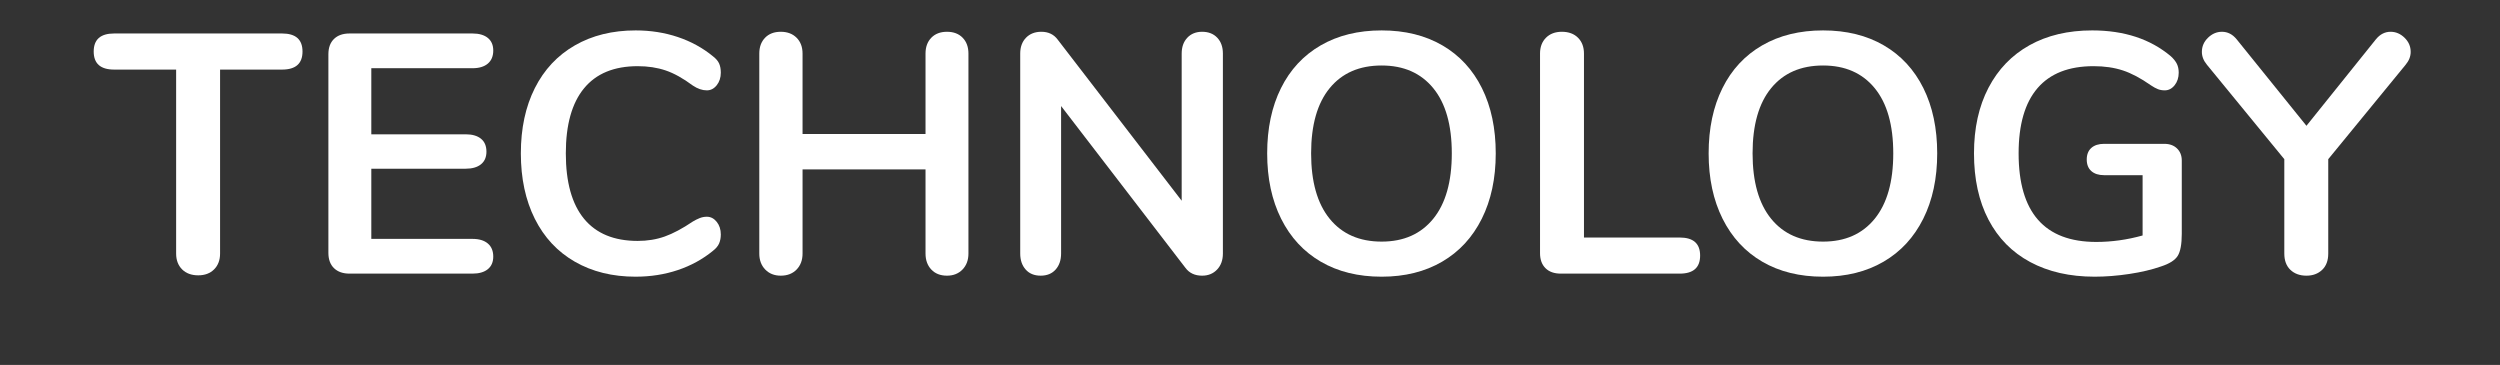 <?xml version="1.0" encoding="UTF-8" standalone="no"?><!DOCTYPE svg PUBLIC "-//W3C//DTD SVG 1.1//EN" "http://www.w3.org/Graphics/SVG/1.1/DTD/svg11.dtd"><svg width="100%" height="100%" viewBox="0 0 411 60" version="1.1" xmlns="http://www.w3.org/2000/svg" xmlns:xlink="http://www.w3.org/1999/xlink" xml:space="preserve" xmlns:serif="http://www.serif.com/" style="fill-rule:evenodd;clip-rule:evenodd;stroke-linejoin:round;stroke-miterlimit:1.414;"><rect x="0" y="0" width="411" height="60" fill="#333333" stroke="none"/><g id="Group-35"><g id="Group-33"><g id="TECHNOLOGY"><path d="M32.596,45.264c-1.12,0 -2.007,-0.327 -2.66,-0.98c-0.653,-0.653 -0.98,-1.521 -0.98,-2.604l0,-30.24l-10.192,0c-2.24,0 -3.36,-0.989 -3.36,-2.968c0,-1.979 1.12,-2.968 3.36,-2.968l27.608,0c2.24,0 3.36,0.989 3.36,2.968c0,1.979 -1.12,2.968 -3.36,2.968l-10.192,0l0,30.24c0,1.083 -0.327,1.951 -0.98,2.604c-0.653,0.653 -1.521,0.98 -2.604,0.98Z" style="fill:#fff;fill-rule:nonzero;"/><path d="M57.46,44.984c-1.083,0 -1.932,-0.299 -2.548,-0.896c-0.616,-0.597 -0.924,-1.437 -0.924,-2.52l0,-32.648c0,-1.083 0.308,-1.923 0.924,-2.52c0.616,-0.597 1.465,-0.896 2.548,-0.896l20.216,0c1.083,0 1.923,0.243 2.52,0.728c0.597,0.485 0.896,1.176 0.896,2.072c0,0.933 -0.299,1.652 -0.896,2.156c-0.597,0.504 -1.437,0.756 -2.52,0.756l-16.632,0l0,10.864l15.512,0c1.083,0 1.923,0.243 2.52,0.728c0.597,0.485 0.896,1.195 0.896,2.128c0,0.896 -0.299,1.587 -0.896,2.072c-0.597,0.485 -1.437,0.728 -2.52,0.728l-15.512,0l0,11.536l16.632,0c1.083,0 1.923,0.252 2.52,0.756c0.597,0.504 0.896,1.223 0.896,2.156c0,0.896 -0.299,1.587 -0.896,2.072c-0.597,0.485 -1.437,0.728 -2.52,0.728l-20.216,0Z" style="fill:#fff;fill-rule:nonzero;"/><path d="M104.5,45.488c-3.808,0 -7.14,-0.821 -9.996,-2.464c-2.856,-1.643 -5.049,-3.995 -6.58,-7.056c-1.531,-3.061 -2.296,-6.645 -2.296,-10.752c0,-4.107 0.765,-7.681 2.296,-10.724c1.531,-3.043 3.724,-5.385 6.58,-7.028c2.856,-1.643 6.188,-2.464 9.996,-2.464c2.464,0 4.779,0.364 6.944,1.092c2.165,0.728 4.088,1.783 5.768,3.164c0.485,0.373 0.821,0.765 1.008,1.176c0.187,0.411 0.28,0.915 0.28,1.512c0,0.821 -0.224,1.512 -0.672,2.072c-0.448,0.56 -0.989,0.84 -1.624,0.84c-0.747,0 -1.512,-0.261 -2.296,-0.784c-1.605,-1.195 -3.099,-2.025 -4.48,-2.492c-1.381,-0.467 -2.912,-0.7 -4.592,-0.7c-3.883,0 -6.823,1.213 -8.82,3.64c-1.997,2.427 -2.996,5.992 -2.996,10.696c0,4.741 0.999,8.325 2.996,10.752c1.997,2.427 4.937,3.64 8.82,3.64c1.605,0 3.089,-0.243 4.452,-0.728c1.363,-0.485 2.903,-1.307 4.62,-2.464c0.373,-0.224 0.747,-0.411 1.12,-0.56c0.373,-0.149 0.765,-0.224 1.176,-0.224c0.635,0 1.176,0.28 1.624,0.84c0.448,0.56 0.672,1.251 0.672,2.072c0,0.56 -0.093,1.055 -0.28,1.484c-0.187,0.429 -0.523,0.831 -1.008,1.204c-1.68,1.381 -3.603,2.436 -5.768,3.164c-2.165,0.728 -4.48,1.092 -6.944,1.092Z" style="fill:#fff;fill-rule:nonzero;"/><path d="M155.684,5.224c1.083,0 1.941,0.327 2.576,0.98c0.635,0.653 0.952,1.521 0.952,2.604l0,32.872c0,1.083 -0.327,1.96 -0.98,2.632c-0.653,0.672 -1.503,1.008 -2.548,1.008c-1.083,0 -1.941,-0.336 -2.576,-1.008c-0.635,-0.672 -0.952,-1.549 -0.952,-2.632l0,-13.832l-20.216,0l0,13.832c0,1.083 -0.327,1.96 -0.98,2.632c-0.653,0.672 -1.521,1.008 -2.604,1.008c-1.045,0 -1.895,-0.336 -2.548,-1.008c-0.653,-0.672 -0.98,-1.549 -0.98,-2.632l0,-32.872c0,-1.083 0.317,-1.951 0.952,-2.604c0.635,-0.653 1.493,-0.98 2.576,-0.98c1.083,0 1.951,0.327 2.604,0.98c0.653,0.653 0.98,1.521 0.98,2.604l0,13.216l20.216,0l0,-13.216c0,-1.083 0.317,-1.951 0.952,-2.604c0.635,-0.653 1.493,-0.98 2.576,-0.98Z" style="fill:#fff;fill-rule:nonzero;"/><path d="M197.628,5.224c1.045,0 1.876,0.327 2.492,0.98c0.616,0.653 0.924,1.521 0.924,2.604l0,32.872c0,1.083 -0.317,1.96 -0.952,2.632c-0.635,0.672 -1.456,1.008 -2.464,1.008c-1.195,0 -2.109,-0.429 -2.744,-1.288l-20.44,-26.6l0,24.248c0,1.083 -0.299,1.96 -0.896,2.632c-0.597,0.672 -1.419,1.008 -2.464,1.008c-1.045,0 -1.867,-0.336 -2.464,-1.008c-0.597,-0.672 -0.896,-1.549 -0.896,-2.632l0,-32.872c0,-1.083 0.317,-1.951 0.952,-2.604c0.635,-0.653 1.475,-0.98 2.52,-0.98c1.157,0 2.053,0.429 2.688,1.288l20.384,26.488l0,-24.192c0,-1.083 0.308,-1.951 0.924,-2.604c0.616,-0.653 1.428,-0.98 2.436,-0.98Z" style="fill:#fff;fill-rule:nonzero;"/><path d="M227.14,45.488c-3.845,0 -7.177,-0.821 -9.996,-2.464c-2.819,-1.643 -4.993,-3.995 -6.524,-7.056c-1.531,-3.061 -2.296,-6.645 -2.296,-10.752c0,-4.107 0.756,-7.681 2.268,-10.724c1.512,-3.043 3.687,-5.385 6.524,-7.028c2.837,-1.643 6.179,-2.464 10.024,-2.464c3.845,0 7.177,0.821 9.996,2.464c2.819,1.643 4.984,3.985 6.496,7.028c1.512,3.043 2.268,6.617 2.268,10.724c0,4.107 -0.765,7.691 -2.296,10.752c-1.531,3.061 -3.705,5.413 -6.524,7.056c-2.819,1.643 -6.132,2.464 -9.94,2.464Zm0,-5.768c3.621,0 6.449,-1.251 8.484,-3.752c2.035,-2.501 3.052,-6.085 3.052,-10.752c0,-4.667 -1.017,-8.241 -3.052,-10.724c-2.035,-2.483 -4.863,-3.724 -8.484,-3.724c-3.659,0 -6.505,1.241 -8.54,3.724c-2.035,2.483 -3.052,6.057 -3.052,10.724c0,4.667 1.017,8.251 3.052,10.752c2.035,2.501 4.881,3.752 8.54,3.752Z" style="fill:#fff;fill-rule:nonzero;"/><path d="M256.596,44.984c-1.083,0 -1.923,-0.299 -2.52,-0.896c-0.597,-0.597 -0.896,-1.419 -0.896,-2.464l0,-32.816c0,-1.083 0.327,-1.951 0.98,-2.604c0.653,-0.653 1.521,-0.98 2.604,-0.98c1.12,0 2.007,0.327 2.66,0.98c0.653,0.653 0.98,1.521 0.98,2.604l0,30.24l15.736,0c2.24,0 3.36,0.989 3.36,2.968c0,1.979 -1.12,2.968 -3.36,2.968l-19.544,0Z" style="fill:#fff;fill-rule:nonzero;"/><path d="M299.716,45.488c-3.845,0 -7.177,-0.821 -9.996,-2.464c-2.819,-1.643 -4.993,-3.995 -6.524,-7.056c-1.531,-3.061 -2.296,-6.645 -2.296,-10.752c0,-4.107 0.756,-7.681 2.268,-10.724c1.512,-3.043 3.687,-5.385 6.524,-7.028c2.837,-1.643 6.179,-2.464 10.024,-2.464c3.845,0 7.177,0.821 9.996,2.464c2.819,1.643 4.984,3.985 6.496,7.028c1.512,3.043 2.268,6.617 2.268,10.724c0,4.107 -0.765,7.691 -2.296,10.752c-1.531,3.061 -3.705,5.413 -6.524,7.056c-2.819,1.643 -6.132,2.464 -9.94,2.464Zm0,-5.768c3.621,0 6.449,-1.251 8.484,-3.752c2.035,-2.501 3.052,-6.085 3.052,-10.752c0,-4.667 -1.017,-8.241 -3.052,-10.724c-2.035,-2.483 -4.863,-3.724 -8.484,-3.724c-3.659,0 -6.505,1.241 -8.54,3.724c-2.035,2.483 -3.052,6.057 -3.052,10.724c0,4.667 1.017,8.251 3.052,10.752c2.035,2.501 4.881,3.752 8.54,3.752Z" style="fill:#fff;fill-rule:nonzero;"/><path d="M355.828,23.648c0.859,0 1.549,0.252 2.072,0.756c0.523,0.504 0.784,1.167 0.784,1.988l0,12.04c0,1.717 -0.224,2.931 -0.672,3.64c-0.448,0.709 -1.363,1.288 -2.744,1.736c-1.493,0.523 -3.229,0.933 -5.208,1.232c-1.979,0.299 -3.883,0.448 -5.712,0.448c-4.069,0 -7.597,-0.803 -10.584,-2.408c-2.987,-1.605 -5.273,-3.929 -6.86,-6.972c-1.587,-3.043 -2.38,-6.673 -2.38,-10.892c0,-4.144 0.793,-7.737 2.38,-10.78c1.587,-3.043 3.836,-5.376 6.748,-7c2.912,-1.624 6.347,-2.436 10.304,-2.436c5.264,0 9.576,1.419 12.936,4.256c0.448,0.411 0.775,0.821 0.98,1.232c0.205,0.411 0.308,0.896 0.308,1.456c0,0.821 -0.224,1.512 -0.672,2.072c-0.448,0.56 -0.989,0.84 -1.624,0.84c-0.411,0 -0.784,-0.065 -1.12,-0.196c-0.336,-0.131 -0.728,-0.345 -1.176,-0.644c-1.643,-1.157 -3.173,-1.969 -4.592,-2.436c-1.419,-0.467 -3.024,-0.7 -4.816,-0.7c-4.069,0 -7.14,1.204 -9.212,3.612c-2.072,2.408 -3.108,5.983 -3.108,10.724c0,9.707 4.256,14.56 12.768,14.56c2.539,0 5.077,-0.355 7.616,-1.064l0,-9.912l-6.328,0c-0.896,0 -1.596,-0.224 -2.1,-0.672c-0.504,-0.448 -0.756,-1.083 -0.756,-1.904c0,-0.821 0.252,-1.456 0.756,-1.904c0.504,-0.448 1.204,-0.672 2.1,-0.672l9.912,0Z" style="fill:#fff;fill-rule:nonzero;"/><path d="M390.604,6.456c0.672,-0.821 1.475,-1.232 2.408,-1.232c0.859,0 1.624,0.327 2.296,0.98c0.672,0.653 1.008,1.428 1.008,2.324c0,0.747 -0.28,1.456 -0.84,2.128l-12.712,15.512l0,15.512c0,1.157 -0.336,2.053 -1.008,2.688c-0.672,0.635 -1.531,0.952 -2.576,0.952c-1.083,0 -1.96,-0.317 -2.632,-0.952c-0.672,-0.635 -1.008,-1.531 -1.008,-2.688l0,-15.512l-12.712,-15.512c-0.56,-0.672 -0.84,-1.381 -0.84,-2.128c0,-0.896 0.336,-1.671 1.008,-2.324c0.672,-0.653 1.437,-0.98 2.296,-0.98c0.933,0 1.736,0.411 2.408,1.232l11.48,14.224l11.424,-14.224Z" style="fill:#fff;fill-rule:nonzero;"/></g></g></g></svg>